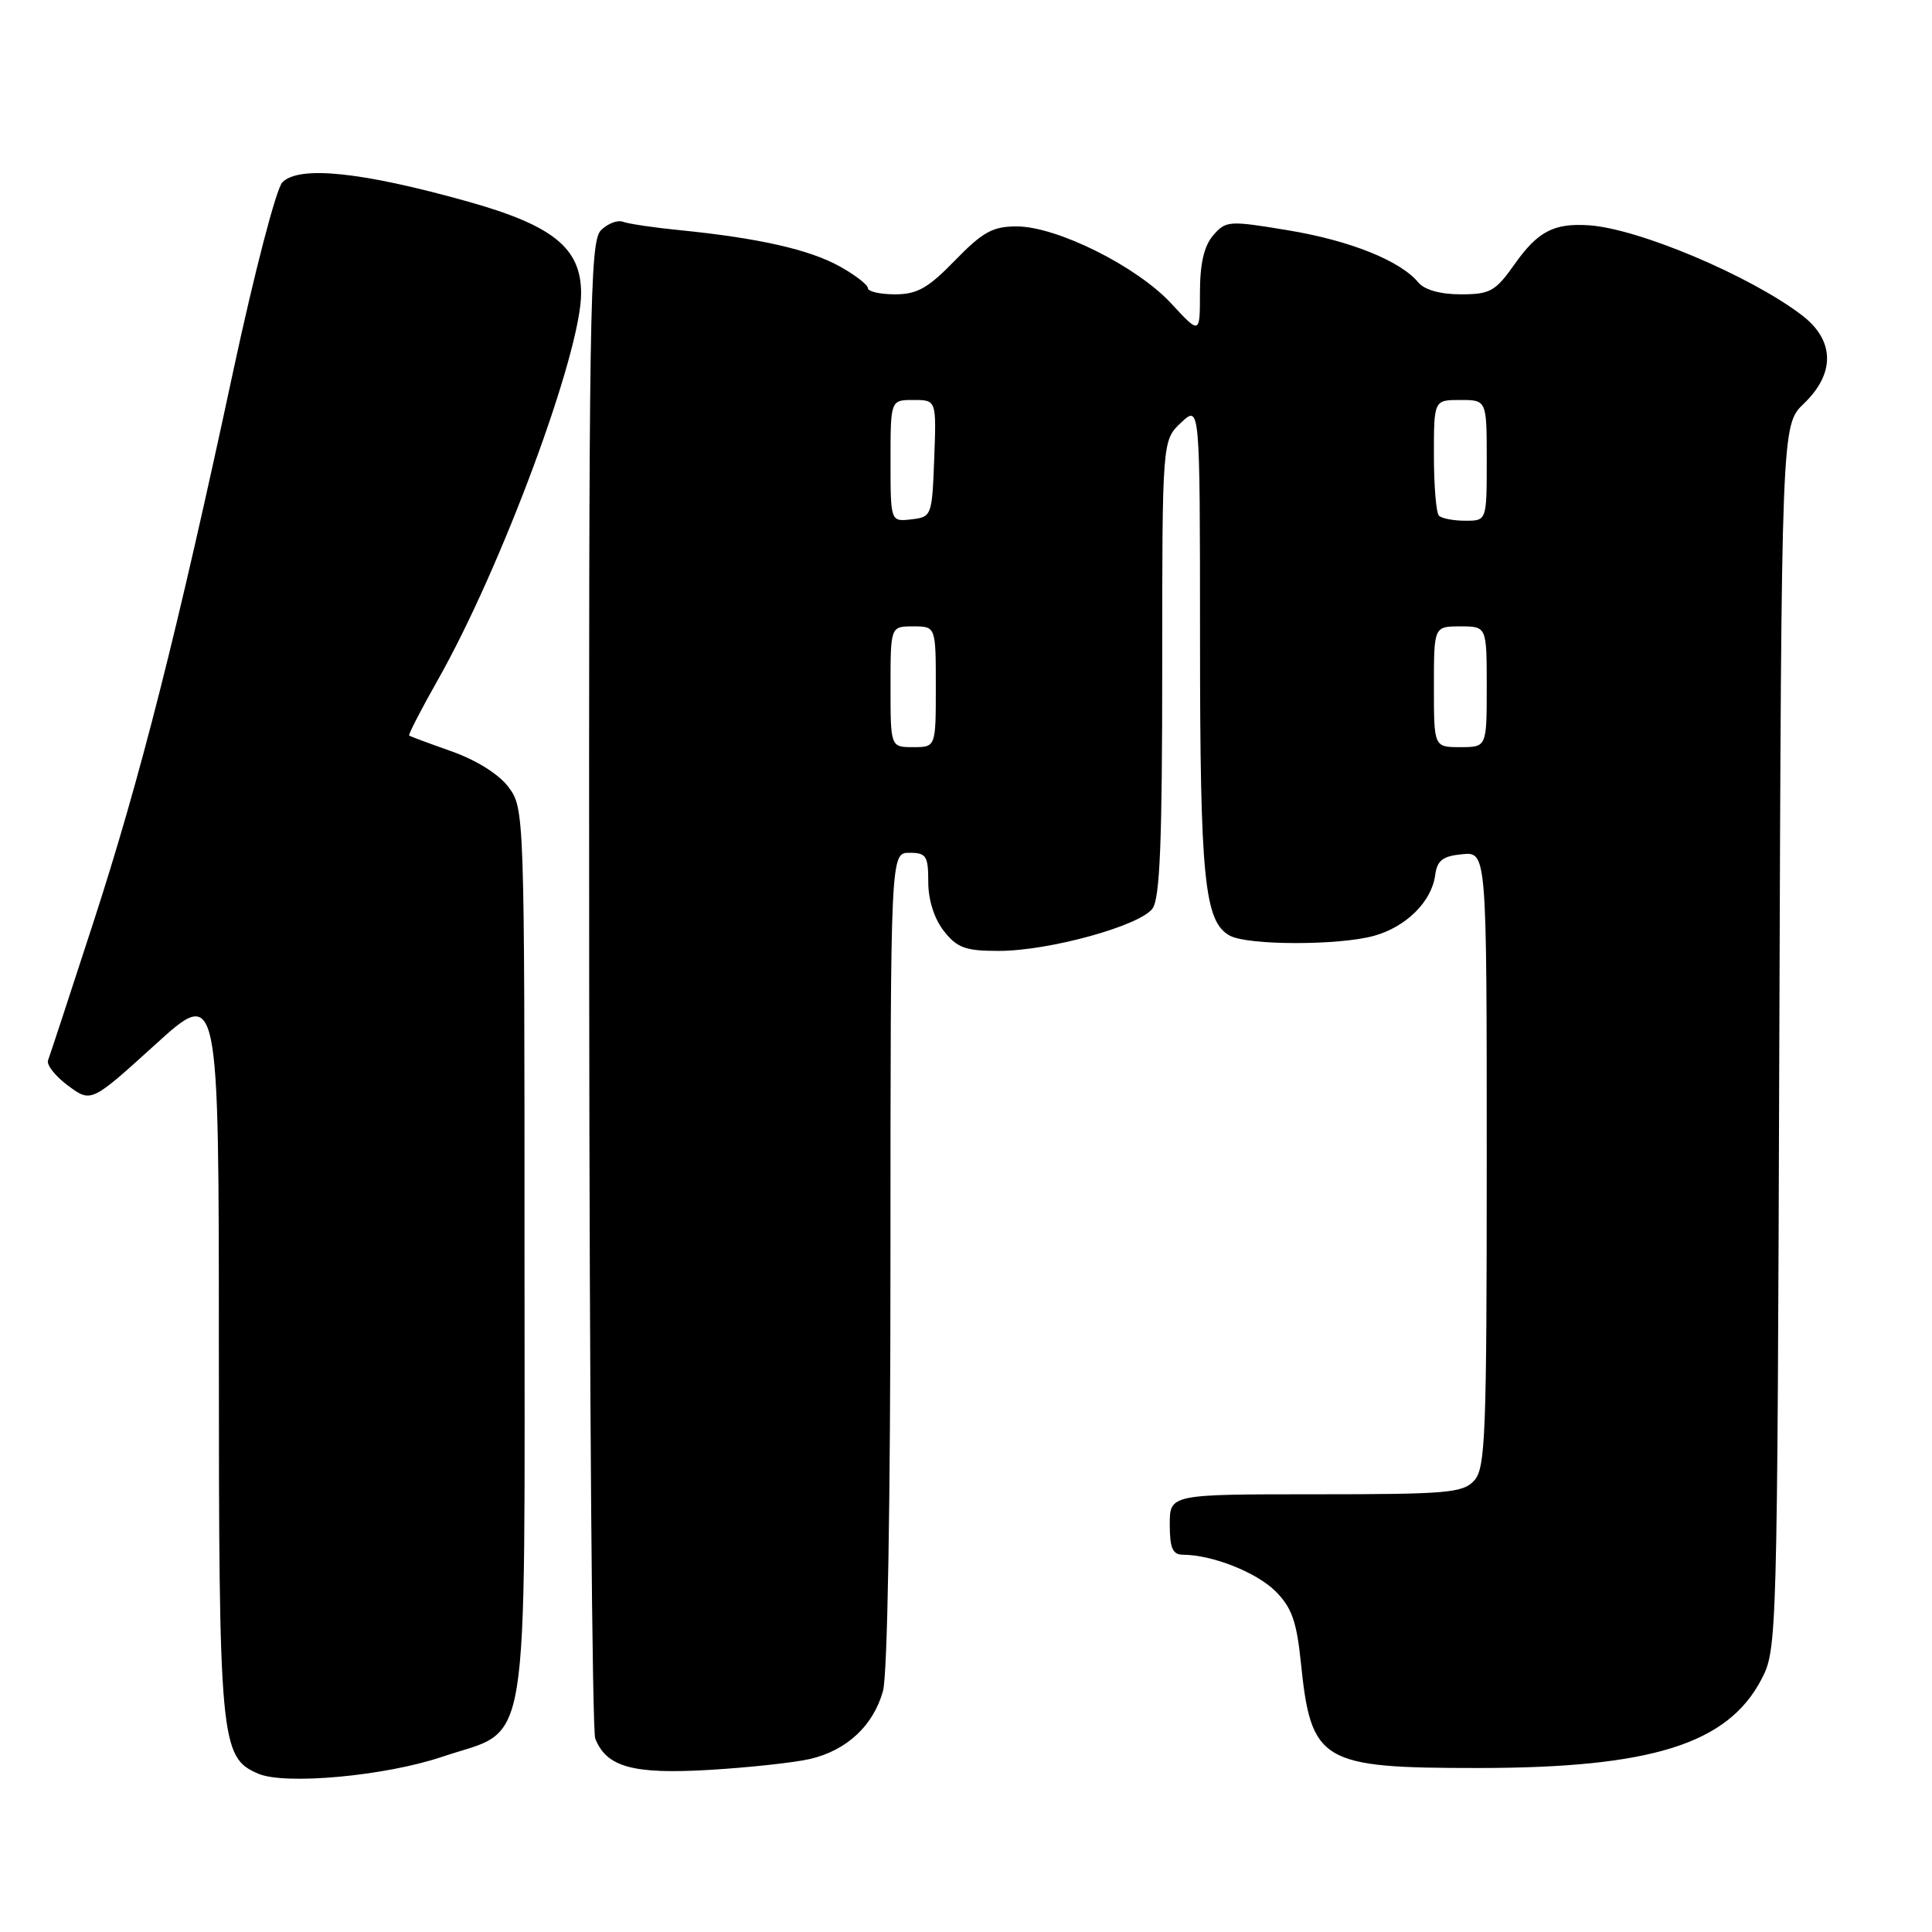 <?xml version="1.0" encoding="UTF-8" standalone="no"?>
<!DOCTYPE svg PUBLIC "-//W3C//DTD SVG 1.1//EN" "http://www.w3.org/Graphics/SVG/1.1/DTD/svg11.dtd" >
<svg xmlns="http://www.w3.org/2000/svg" xmlns:xlink="http://www.w3.org/1999/xlink" version="1.1" viewBox="0 0 256 256">
 <g >
 <path fill="currentColor"
d=" M 58.57 232.79 C 70.42 228.79 69.50 234.43 69.50 166.00 C 69.50 107.81 69.48 107.12 67.40 104.32 C 66.13 102.61 63.18 100.75 59.90 99.58 C 56.93 98.53 54.37 97.58 54.22 97.47 C 54.07 97.36 55.77 94.06 58.00 90.12 C 66.45 75.21 77.00 46.75 77.00 38.88 C 77.00 32.87 73.32 29.89 62.00 26.71 C 47.95 22.77 39.66 21.91 37.42 24.15 C 36.61 24.96 33.72 36.06 30.93 49.05 C 23.49 83.77 18.56 103.20 12.35 122.29 C 9.29 131.70 6.60 139.89 6.37 140.49 C 6.13 141.09 7.33 142.60 9.01 143.85 C 12.08 146.12 12.08 146.12 20.54 138.44 C 29.00 130.75 29.00 130.75 29.00 178.91 C 29.00 230.81 29.19 232.86 34.21 235.02 C 37.75 236.55 51.05 235.33 58.57 232.79 Z  M 107.35 233.07 C 112.21 231.93 115.72 228.66 117.00 224.07 C 117.60 221.91 117.99 199.24 117.99 166.75 C 118.00 113.00 118.00 113.00 120.50 113.00 C 122.74 113.00 123.00 113.41 123.00 116.87 C 123.00 119.26 123.79 121.73 125.07 123.37 C 126.84 125.61 127.92 126.00 132.34 126.00 C 138.99 126.00 151.03 122.68 152.71 120.39 C 153.70 119.03 154.00 111.54 154.00 88.48 C 154.00 58.35 154.00 58.35 156.50 56.00 C 159.00 53.65 159.00 53.65 159.01 84.58 C 159.01 116.50 159.58 122.17 162.98 123.99 C 165.40 125.28 177.42 125.29 182.07 124.00 C 186.31 122.82 189.69 119.48 190.16 116.00 C 190.43 114.00 191.15 113.44 193.75 113.19 C 197.00 112.87 197.00 112.87 197.00 153.61 C 197.00 190.11 196.83 194.53 195.35 196.17 C 193.85 197.82 191.82 198.00 174.35 198.00 C 155.00 198.00 155.00 198.00 155.00 202.00 C 155.00 205.14 155.38 206.00 156.75 206.01 C 160.63 206.02 166.49 208.34 169.01 210.85 C 171.16 213.00 171.81 214.83 172.37 220.28 C 173.72 233.50 175.02 234.27 195.79 234.27 C 218.81 234.27 228.93 231.10 233.41 222.50 C 235.47 218.55 235.50 217.41 235.77 137.42 C 236.05 56.33 236.05 56.33 239.02 53.48 C 243.21 49.46 243.11 45.08 238.75 41.76 C 231.90 36.53 217.03 30.26 210.50 29.85 C 205.88 29.55 203.75 30.68 200.69 35.01 C 198.15 38.61 197.45 39.00 193.56 39.00 C 190.85 39.00 188.76 38.41 187.94 37.43 C 185.54 34.54 178.88 31.87 170.65 30.51 C 162.82 29.21 162.43 29.24 160.75 31.19 C 159.54 32.60 159.00 34.93 159.00 38.78 C 159.00 44.33 159.00 44.33 155.20 40.22 C 150.66 35.30 140.04 30.00 134.71 30.00 C 131.54 30.00 130.22 30.73 126.55 34.50 C 122.97 38.19 121.53 39.00 118.59 39.00 C 116.62 39.00 115.00 38.63 115.00 38.18 C 115.00 37.74 113.31 36.43 111.25 35.29 C 107.26 33.07 100.48 31.54 90.18 30.51 C 86.71 30.17 83.28 29.66 82.56 29.39 C 81.84 29.11 80.52 29.62 79.63 30.51 C 78.14 32.00 78.01 40.87 78.07 130.32 C 78.11 184.32 78.47 229.34 78.87 230.36 C 80.36 234.15 83.87 235.12 94.00 234.52 C 99.22 234.21 105.23 233.56 107.35 233.07 Z  M 118.00 91.00 C 118.00 83.00 118.00 83.00 121.00 83.00 C 124.00 83.00 124.00 83.00 124.00 91.00 C 124.00 99.00 124.00 99.00 121.00 99.00 C 118.00 99.00 118.00 99.00 118.00 91.00 Z  M 190.00 91.00 C 190.00 83.00 190.00 83.00 193.50 83.00 C 197.00 83.00 197.00 83.00 197.00 91.00 C 197.00 99.00 197.00 99.00 193.50 99.00 C 190.00 99.00 190.00 99.00 190.00 91.00 Z  M 118.00 61.07 C 118.00 53.00 118.00 53.00 121.04 53.00 C 124.08 53.00 124.08 53.00 123.79 60.75 C 123.50 68.38 123.46 68.50 120.75 68.82 C 118.00 69.13 118.00 69.13 118.00 61.07 Z  M 190.67 68.33 C 190.30 67.97 190.00 64.37 190.00 60.33 C 190.00 53.00 190.00 53.00 193.50 53.00 C 197.00 53.00 197.00 53.00 197.00 61.00 C 197.00 69.00 197.00 69.00 194.17 69.00 C 192.61 69.00 191.03 68.70 190.67 68.33 Z "/>
</g>
</svg>